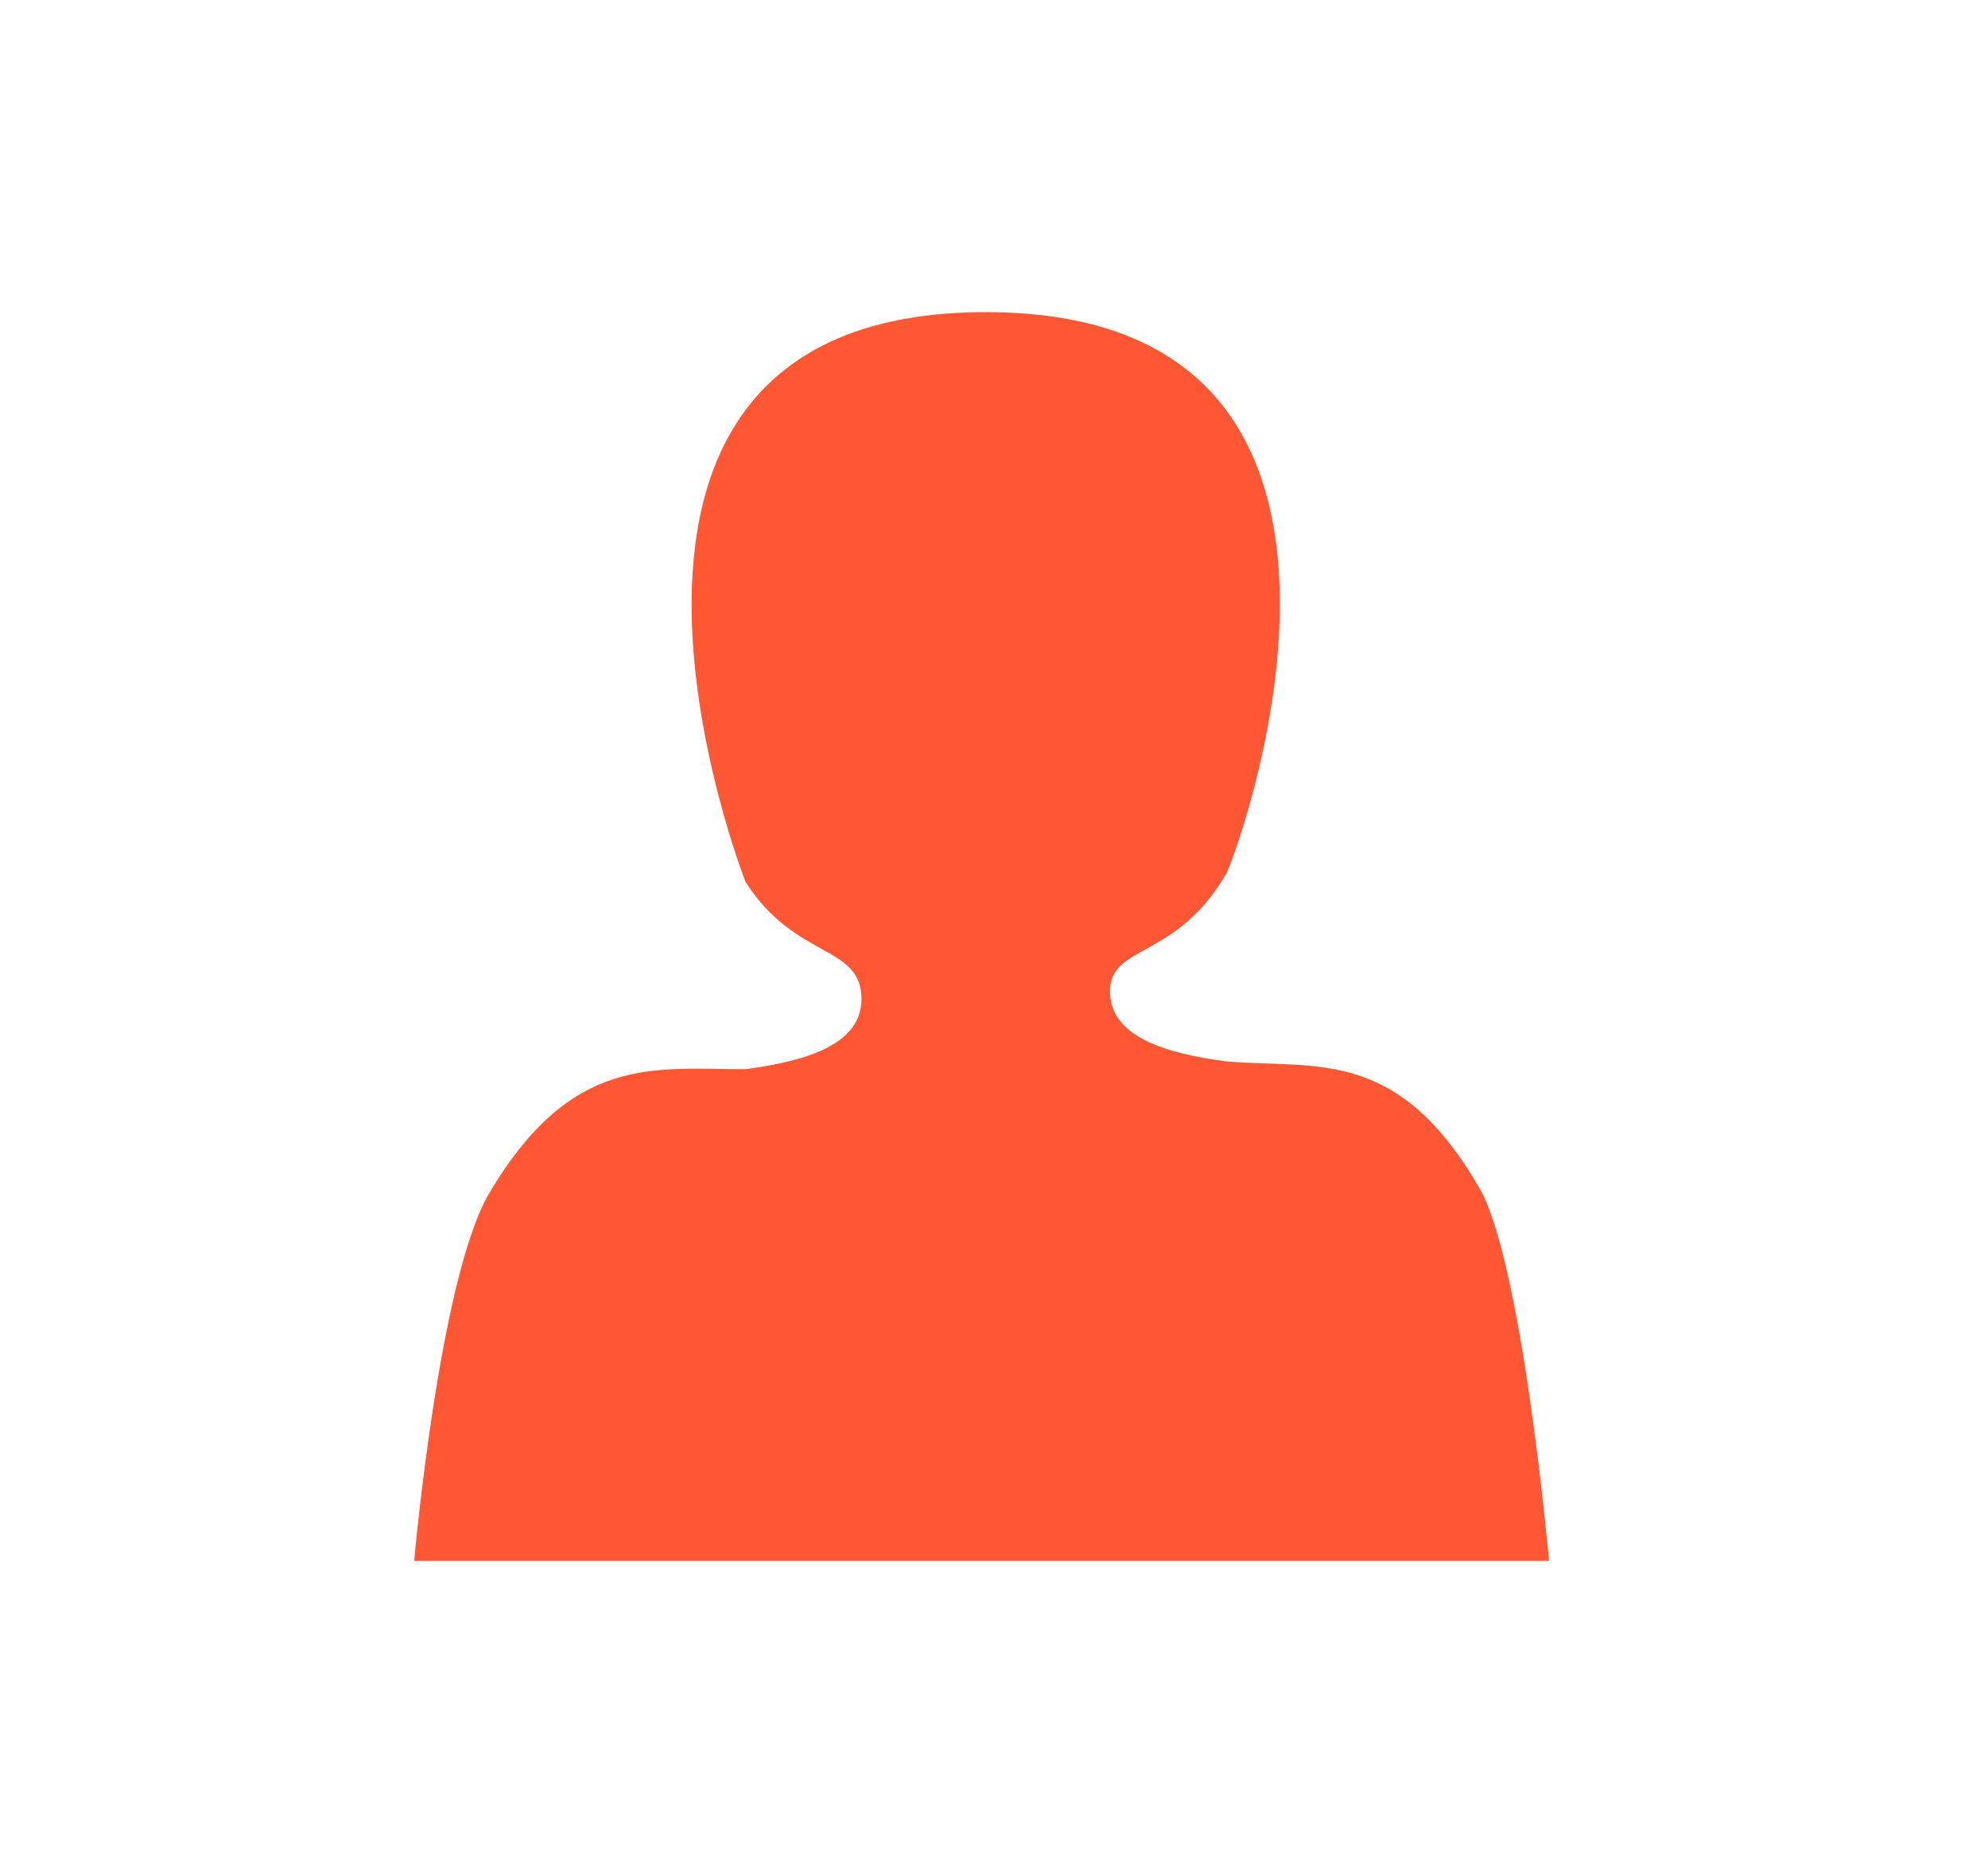 <svg width="69" height="65" viewBox="0 0 69 65" fill="none" xmlns="http://www.w3.org/2000/svg">
<path d="M34.212 10.833C18.113 10.833 25.875 30.604 25.875 30.604C27.6 33.312 29.9 32.771 29.9 34.667C29.9 36.292 27.887 36.833 25.875 37.104C22.712 37.104 19.837 36.562 16.962 41.438C15.238 44.417 14.375 54.167 14.375 54.167H53.763C53.763 54.167 52.9 44.417 51.462 41.438C48.587 36.292 45.712 37.104 42.55 36.833C40.538 36.562 38.525 36.021 38.525 34.396C38.525 32.771 40.825 33.312 42.55 30.333C42.55 30.604 50.312 10.833 34.212 10.833V10.833Z" fill="#FF5733"/>
</svg>
